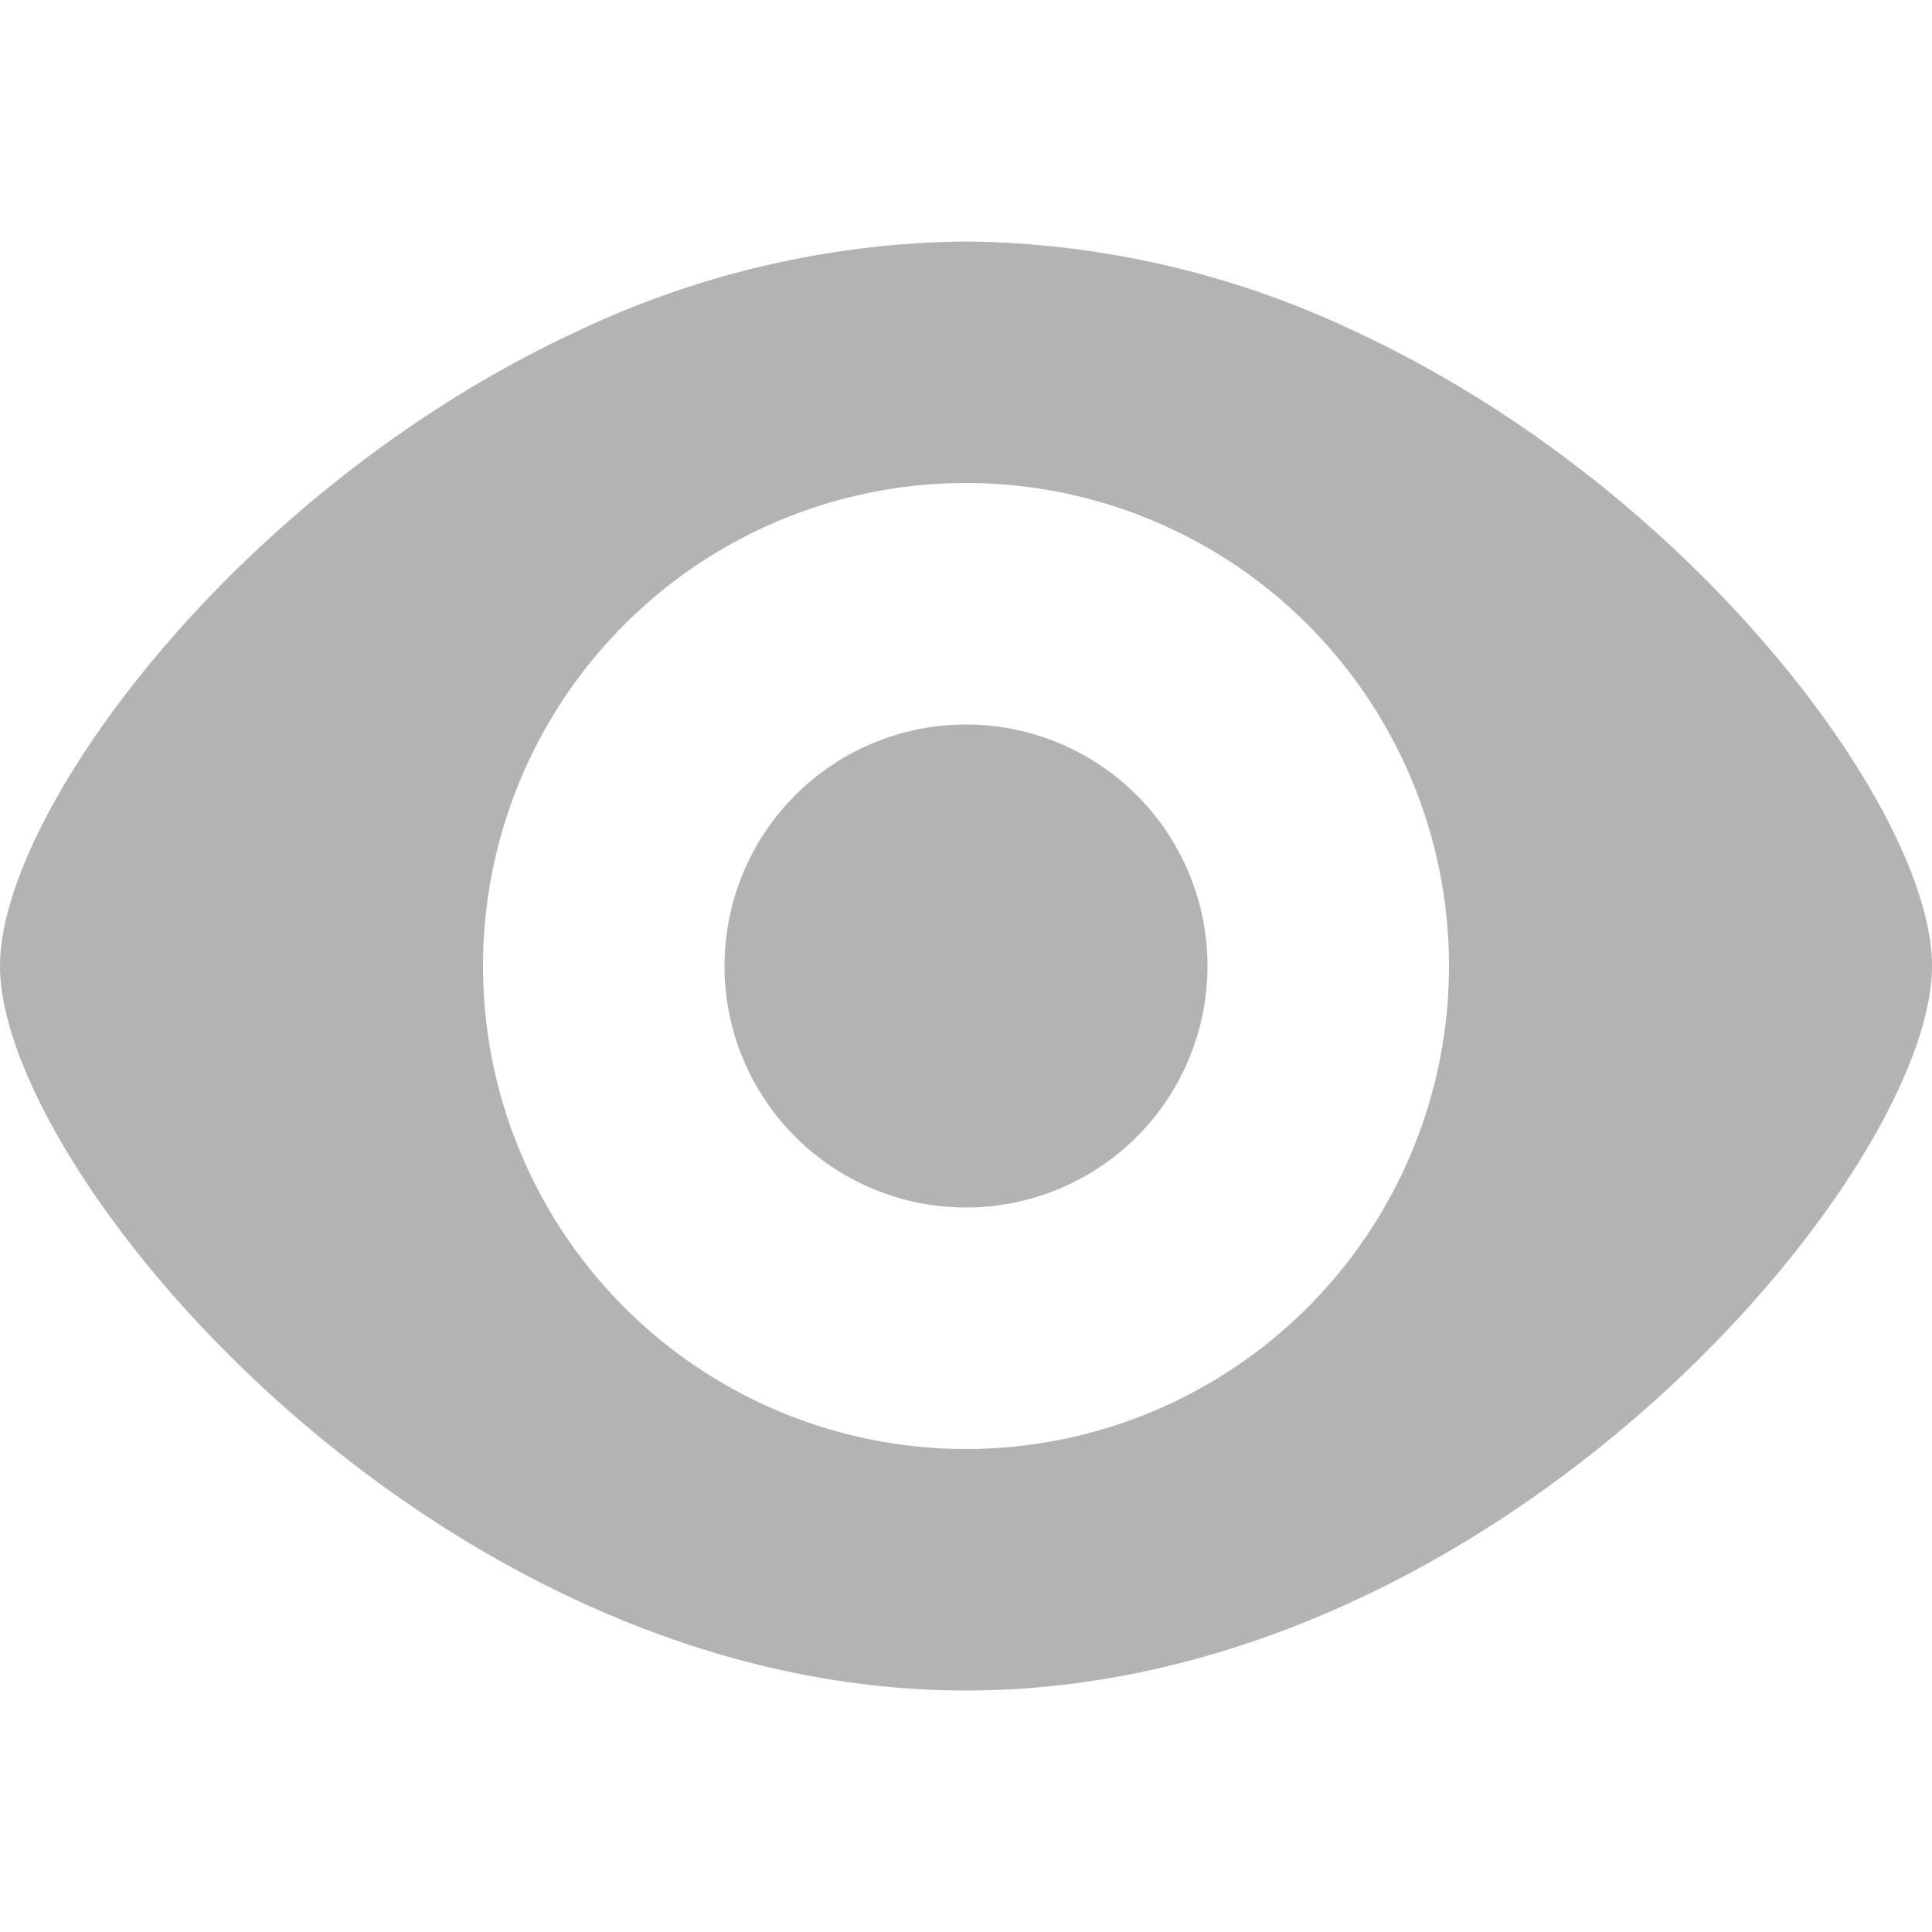 <svg xmlns="http://www.w3.org/2000/svg" viewBox="0 0 16 16"><path d="M16,8c0,1.712-3.583,6-8,6S0,9.712,0,8C0,6.728,1.969,4.048,4.779,2.744A7.673,7.673,0,0,1,8,2a7.673,7.673,0,0,1,3.221.744C14.031,4.048,16,6.728,16,8ZM8,4a4,4,0,1,0,4,4A4,4,0,0,0,8,4ZM8,6a2,2,0,1,0,2,2A2,2,0,0,0,8,6Z" fill="#b3b3b3"/></svg>